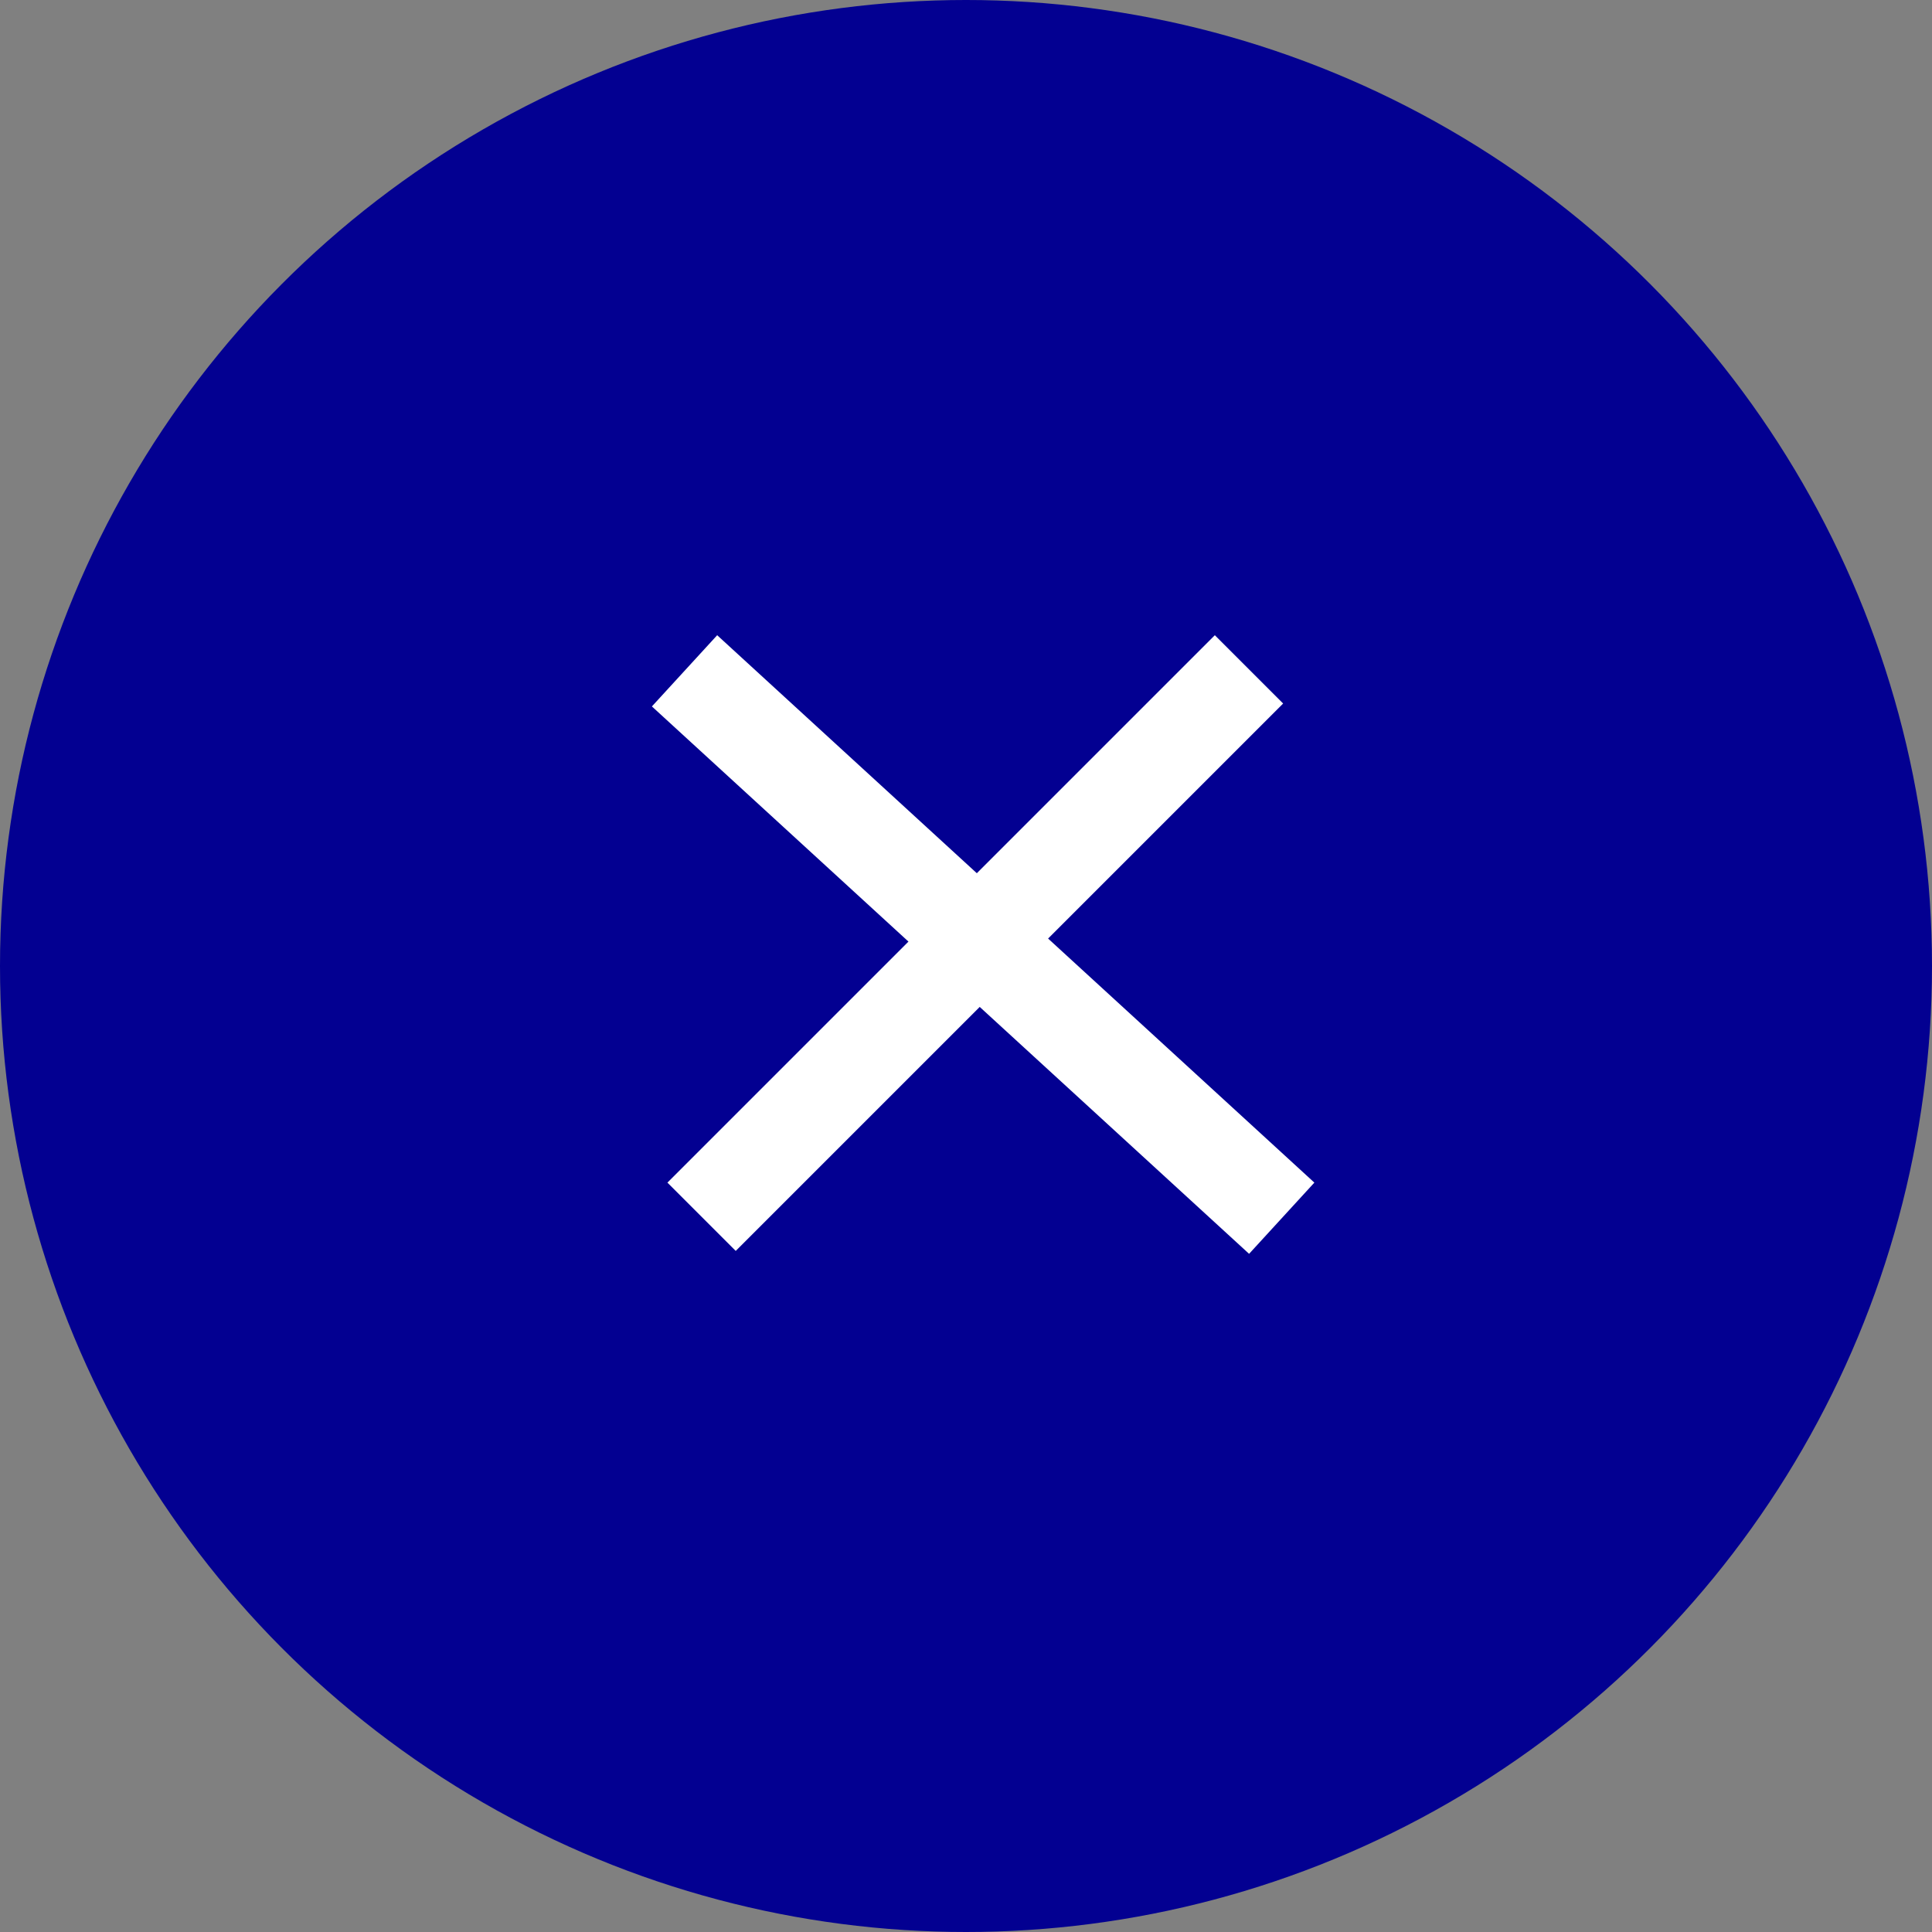 <svg width="60" height="60" viewBox="0 0 60 60" fill="none" xmlns="http://www.w3.org/2000/svg">
<rect x="0" y="0" width="60" height="60" fill="#808080" stroke="none"/>
<circle cx="30" cy="30" r="30" fill="#030091"/>
<line x1="38.788" y1="20.788" x2="21.788" y2="37.788" stroke="white" stroke-width="3"/>
<line x1="39.805" y1="37.833" x2="21.259" y2="20.833" stroke="white" stroke-width="3"/>
</svg>
